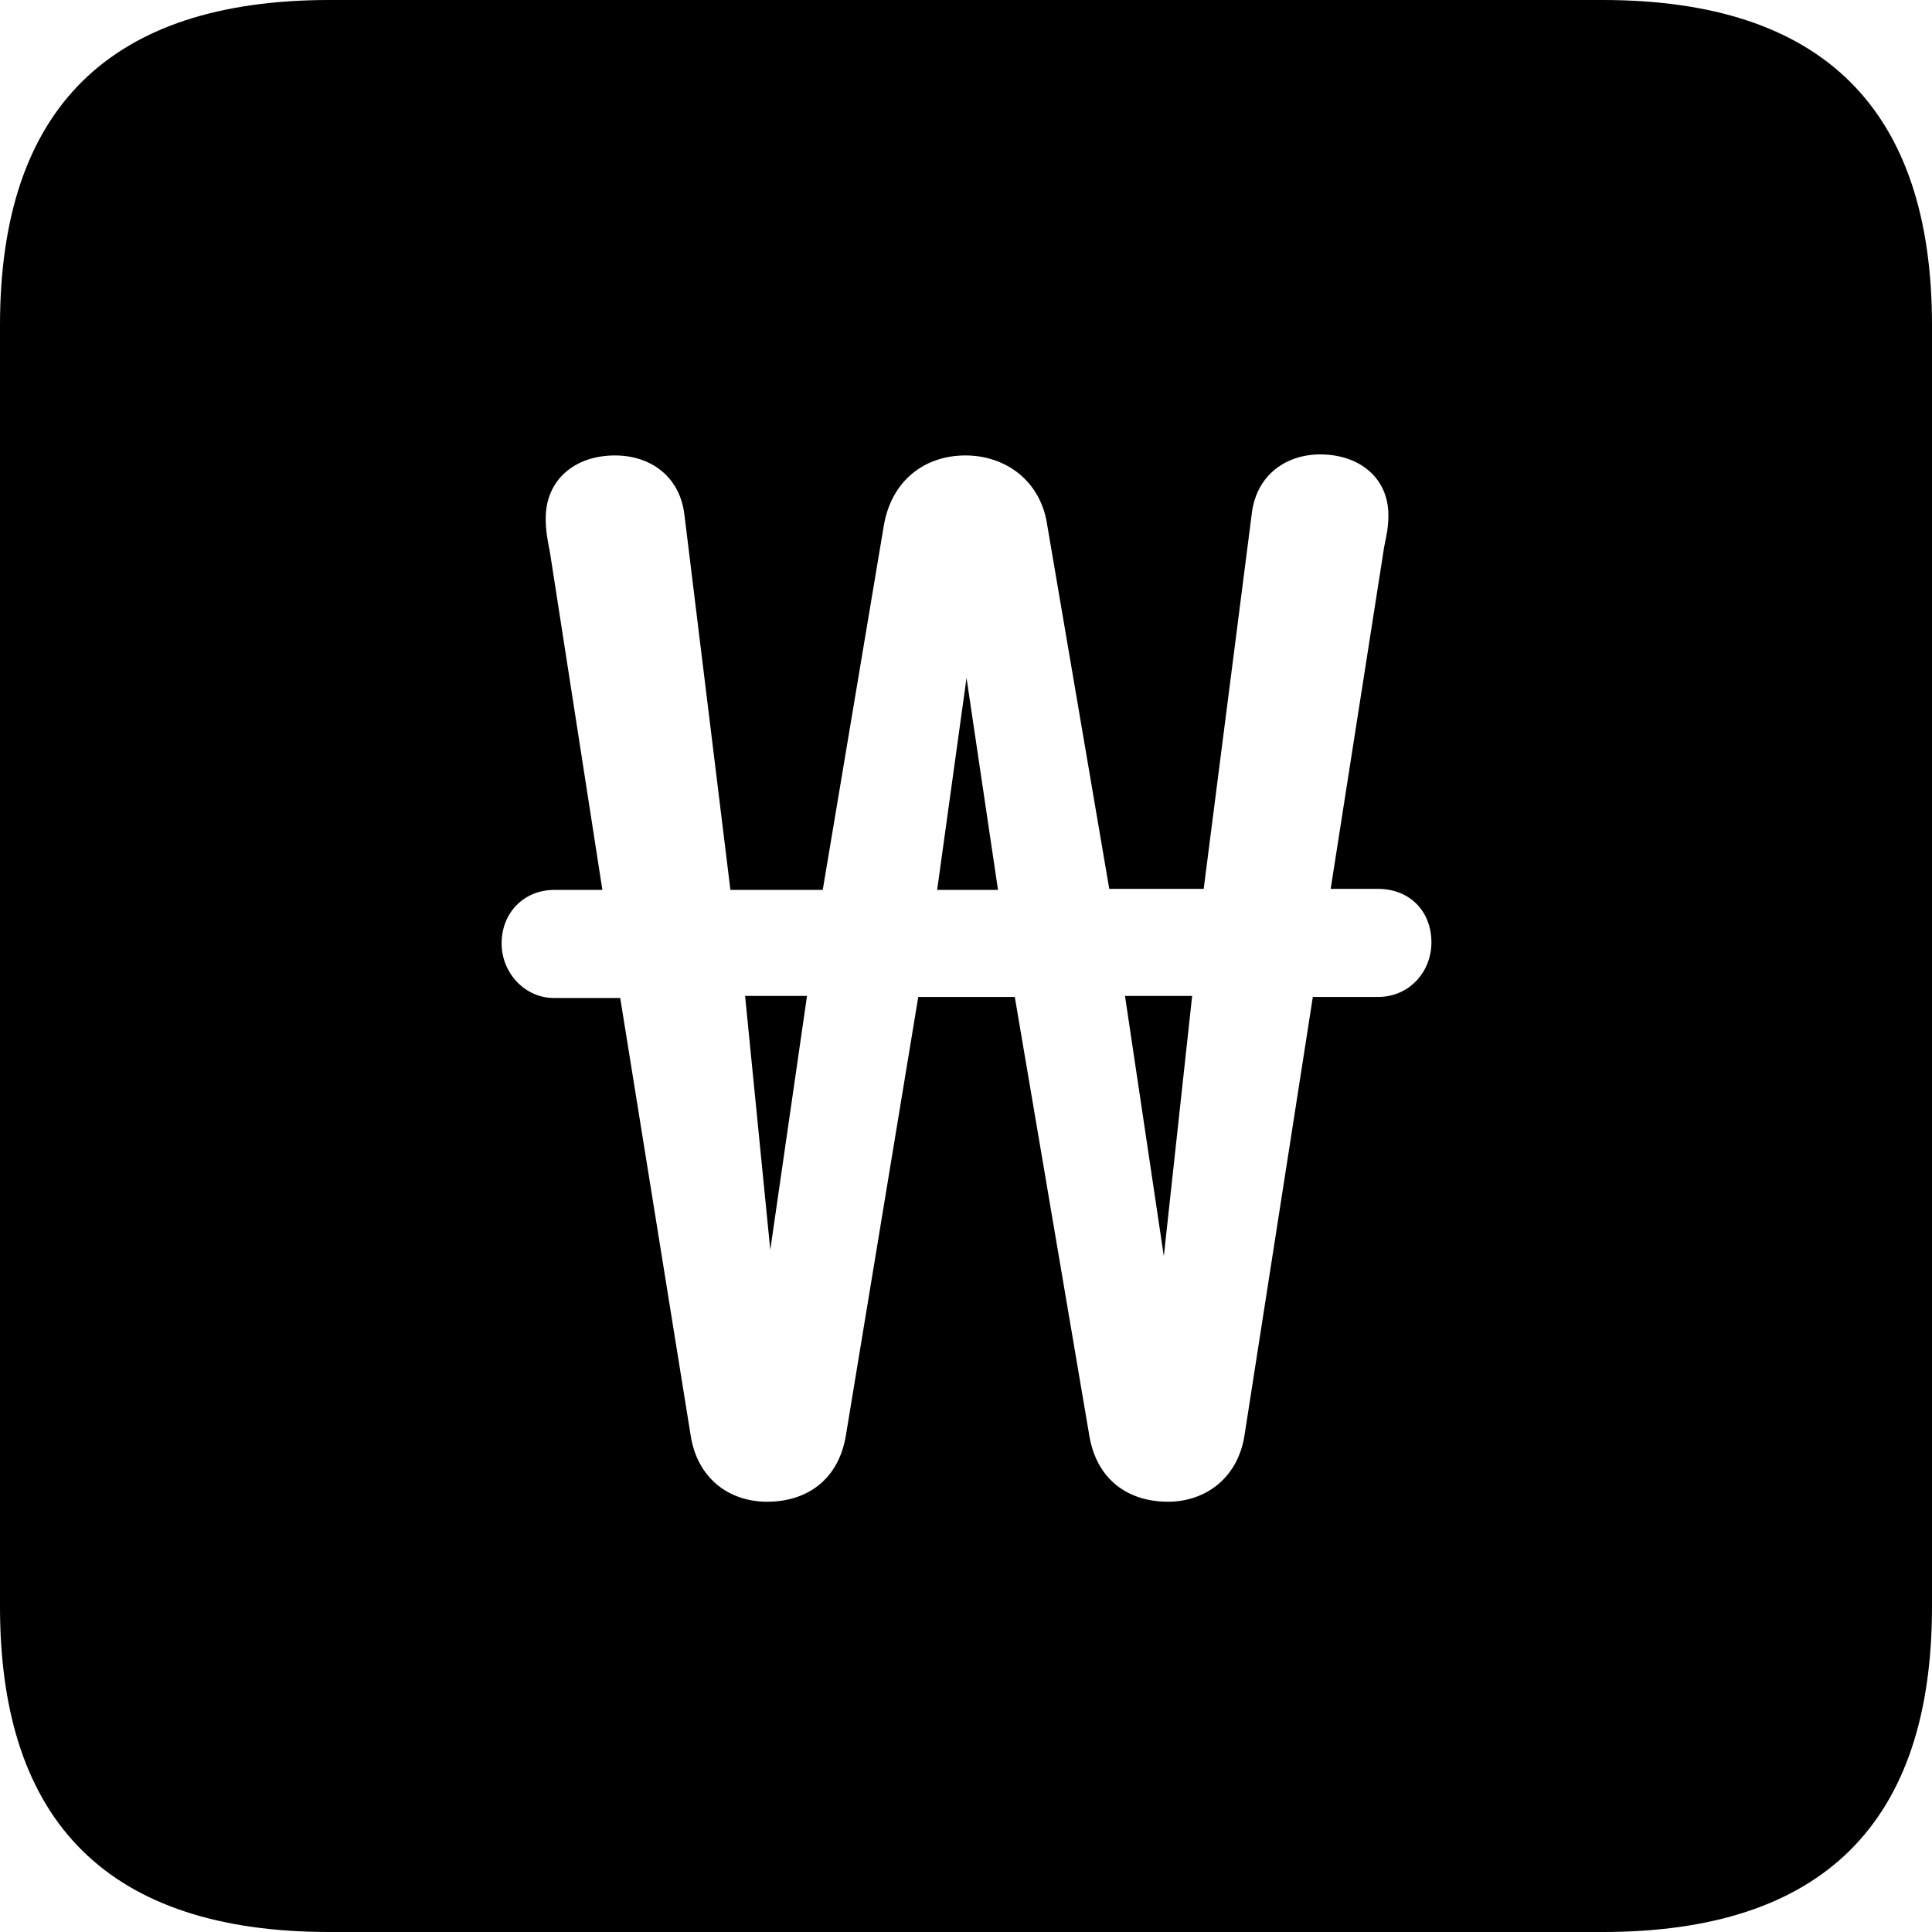 <?xml version="1.0" encoding="UTF-8" standalone="no"?>
<svg xmlns="http://www.w3.org/2000/svg"
     width="898.926" height="898.926"
     viewBox="0 0 898.926 898.926"
     fill="currentColor">
  <path d="M153.318 898.929H745.608C848.148 898.929 898.928 848.149 898.928 747.559V151.369C898.928 50.779 848.148 -0.001 745.608 -0.001H153.318C51.268 -0.001 -0.002 50.289 -0.002 151.369V747.559C-0.002 848.63 51.268 898.929 153.318 898.929ZM233.398 438.969C233.398 424.32 244.138 414.06 257.808 414.06H280.278L255.858 256.839C254.878 251.95 253.908 247.07 253.908 241.209C253.908 223.139 267.578 211.91 286.128 211.91C302.248 211.91 315.918 221.19 318.358 238.769L339.848 414.06H382.808L411.128 245.119C414.548 223.63 430.178 211.91 449.218 211.91C467.778 211.91 484.378 223.63 487.308 244.63L516.118 413.57H560.058L582.518 238.28C584.958 220.7 598.628 211.429 614.258 211.429C632.328 211.429 645.998 222.169 645.998 239.75C645.998 245.609 645.018 249.51 644.038 254.389L619.138 413.57H641.118C655.758 413.57 666.018 423.829 666.018 438.479C666.018 452.149 655.758 463.87 641.118 463.87H610.838L579.098 667.48C576.168 687.5 561.038 698.73 543.458 698.73C524.898 698.73 510.258 688.48 506.838 667.97L472.168 463.87H427.248L393.558 667.97C390.138 688.48 375.488 698.73 356.938 698.73C338.868 698.73 324.218 687.5 321.288 667.48L288.578 464.36H257.808C244.138 464.36 233.398 452.639 233.398 438.969ZM436.038 414.06H464.358L449.708 315.43ZM346.678 463.38L358.398 581.539L375.488 463.38ZM523.438 463.38L541.508 584.47L554.688 463.38Z"/>
</svg>